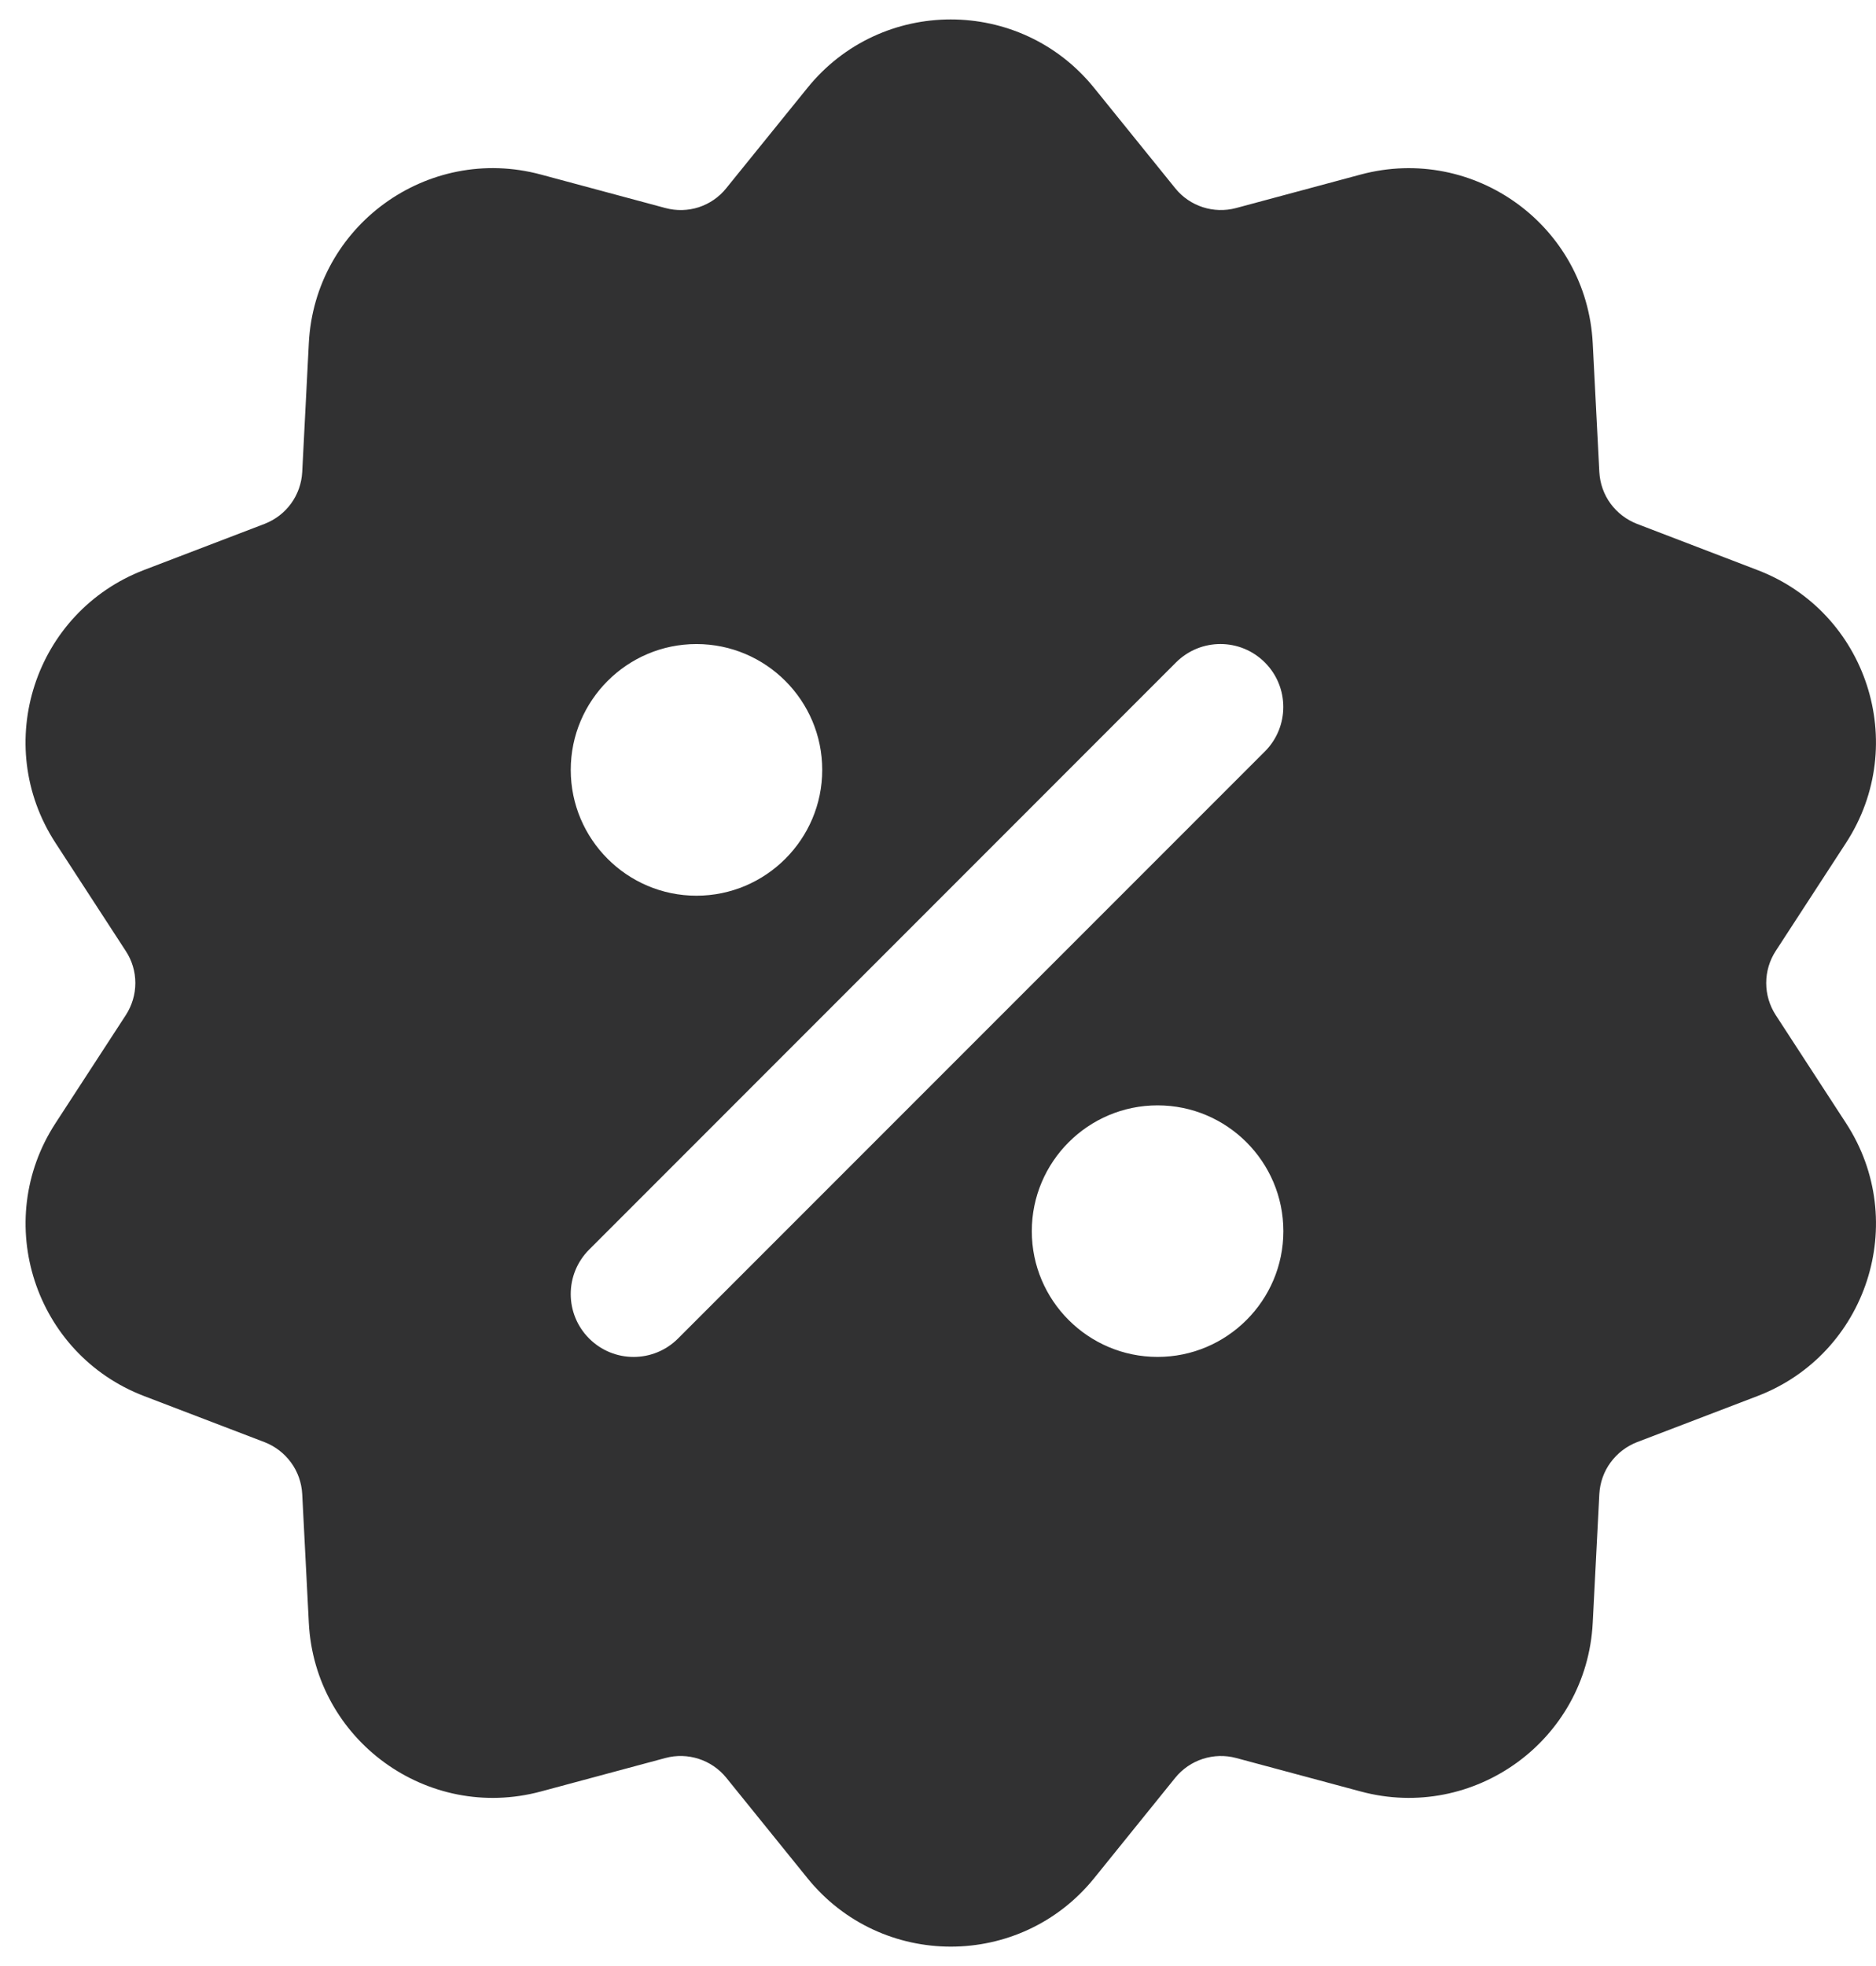 <svg width="21" height="22" viewBox="0 0 21 22" fill="none" xmlns="http://www.w3.org/2000/svg">
<path d="M20.665 12.569L19.877 11.358C19.808 11.251 19.771 11.127 19.771 11C19.771 10.873 19.808 10.748 19.877 10.642L20.665 9.431C21.383 8.326 20.897 6.846 19.673 6.379L18.324 5.862C18.206 5.816 18.103 5.737 18.028 5.635C17.953 5.532 17.91 5.41 17.903 5.283L17.829 3.84C17.762 2.529 16.503 1.613 15.232 1.953L13.837 2.328C13.587 2.395 13.319 2.309 13.156 2.107L12.248 0.984C11.421 -0.039 9.862 -0.037 9.038 0.984L8.129 2.107C8.05 2.206 7.943 2.279 7.822 2.319C7.701 2.358 7.572 2.361 7.449 2.328L6.054 1.953C4.786 1.612 3.524 2.527 3.457 3.84L3.383 5.283C3.376 5.41 3.333 5.532 3.258 5.635C3.183 5.738 3.08 5.816 2.962 5.862L1.613 6.378C0.387 6.848 -0.097 8.328 0.621 9.432L1.408 10.642C1.478 10.748 1.515 10.873 1.515 11C1.515 11.127 1.478 11.251 1.409 11.358L0.621 12.569C-0.096 13.67 0.387 15.153 1.613 15.622L2.962 16.138C3.08 16.184 3.183 16.263 3.258 16.366C3.333 16.468 3.376 16.591 3.383 16.718L3.457 18.16C3.524 19.471 4.784 20.388 6.054 20.047L7.449 19.672C7.698 19.605 7.966 19.691 8.13 19.893L9.038 21.016C9.863 22.037 11.42 22.04 12.248 21.017L13.156 19.893C13.236 19.795 13.343 19.721 13.464 19.682C13.585 19.643 13.714 19.639 13.837 19.672L15.233 20.047C16.498 20.387 17.762 19.475 17.829 18.16L17.903 16.718C17.91 16.591 17.953 16.468 18.028 16.366C18.103 16.263 18.206 16.184 18.324 16.138L19.673 15.622C20.898 15.153 21.383 13.672 20.665 12.569ZM7.796 7.207C8.573 7.207 9.204 7.839 9.204 8.615C9.204 9.391 8.572 10.023 7.796 10.023C7.02 10.023 6.389 9.391 6.389 8.615C6.389 7.839 7.02 7.207 7.796 7.207ZM12.958 15.184C12.182 15.184 11.55 14.553 11.55 13.777C11.55 13 12.182 12.369 12.958 12.369C13.734 12.369 14.366 13 14.366 13.777C14.366 14.553 13.734 15.184 12.958 15.184ZM14.159 8.409L7.59 14.978C7.315 15.253 6.87 15.253 6.595 14.978C6.32 14.703 6.32 14.258 6.595 13.983L13.164 7.413C13.439 7.138 13.884 7.138 14.159 7.413C14.434 7.688 14.434 8.134 14.159 8.409Z" fill="#313132"/>
</svg>
